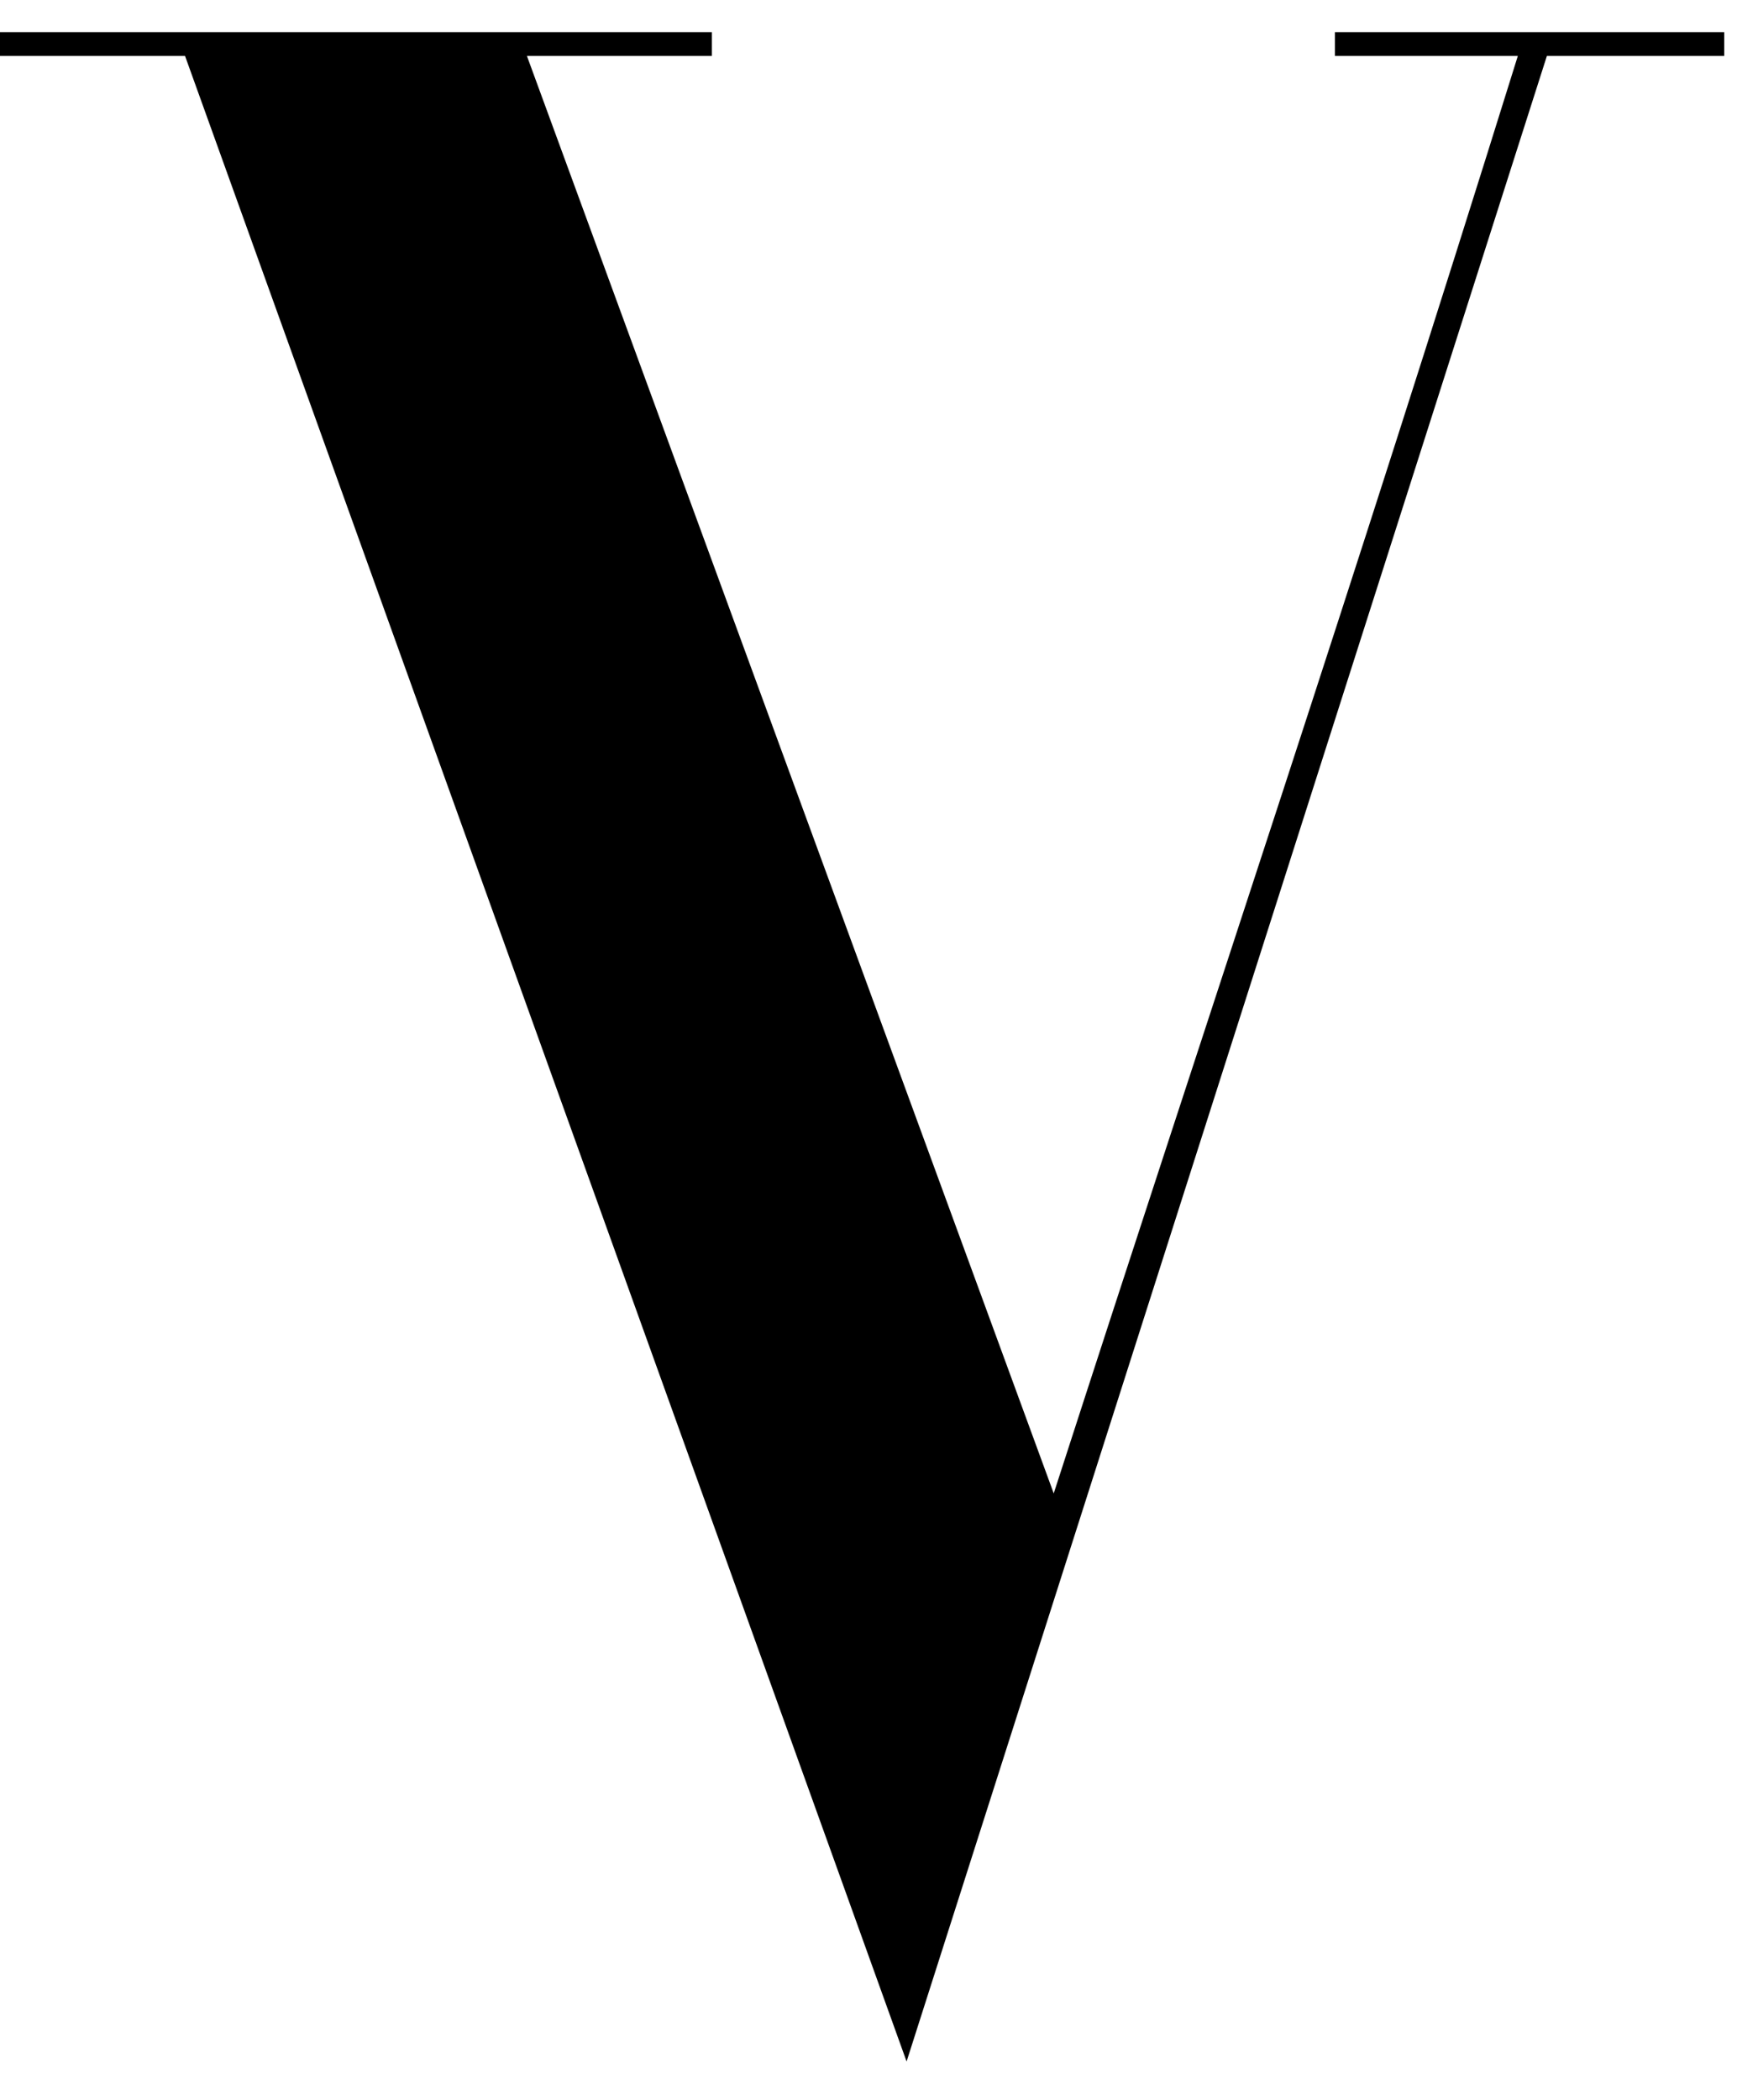 <svg width="36" height="43" viewBox="0 0 36 43" fill="none" xmlns="http://www.w3.org/2000/svg">
<path d="M3.789 1.145H-0.521V0.658H14.578V1.145H10.79L21.578 30.578C24.952 20.144 27.565 12.431 31.082 1.145H27.336V0.658H35.308V1.145H31.677L18.565 42.21L3.789 1.145Z" fill="black"/>
</svg>
